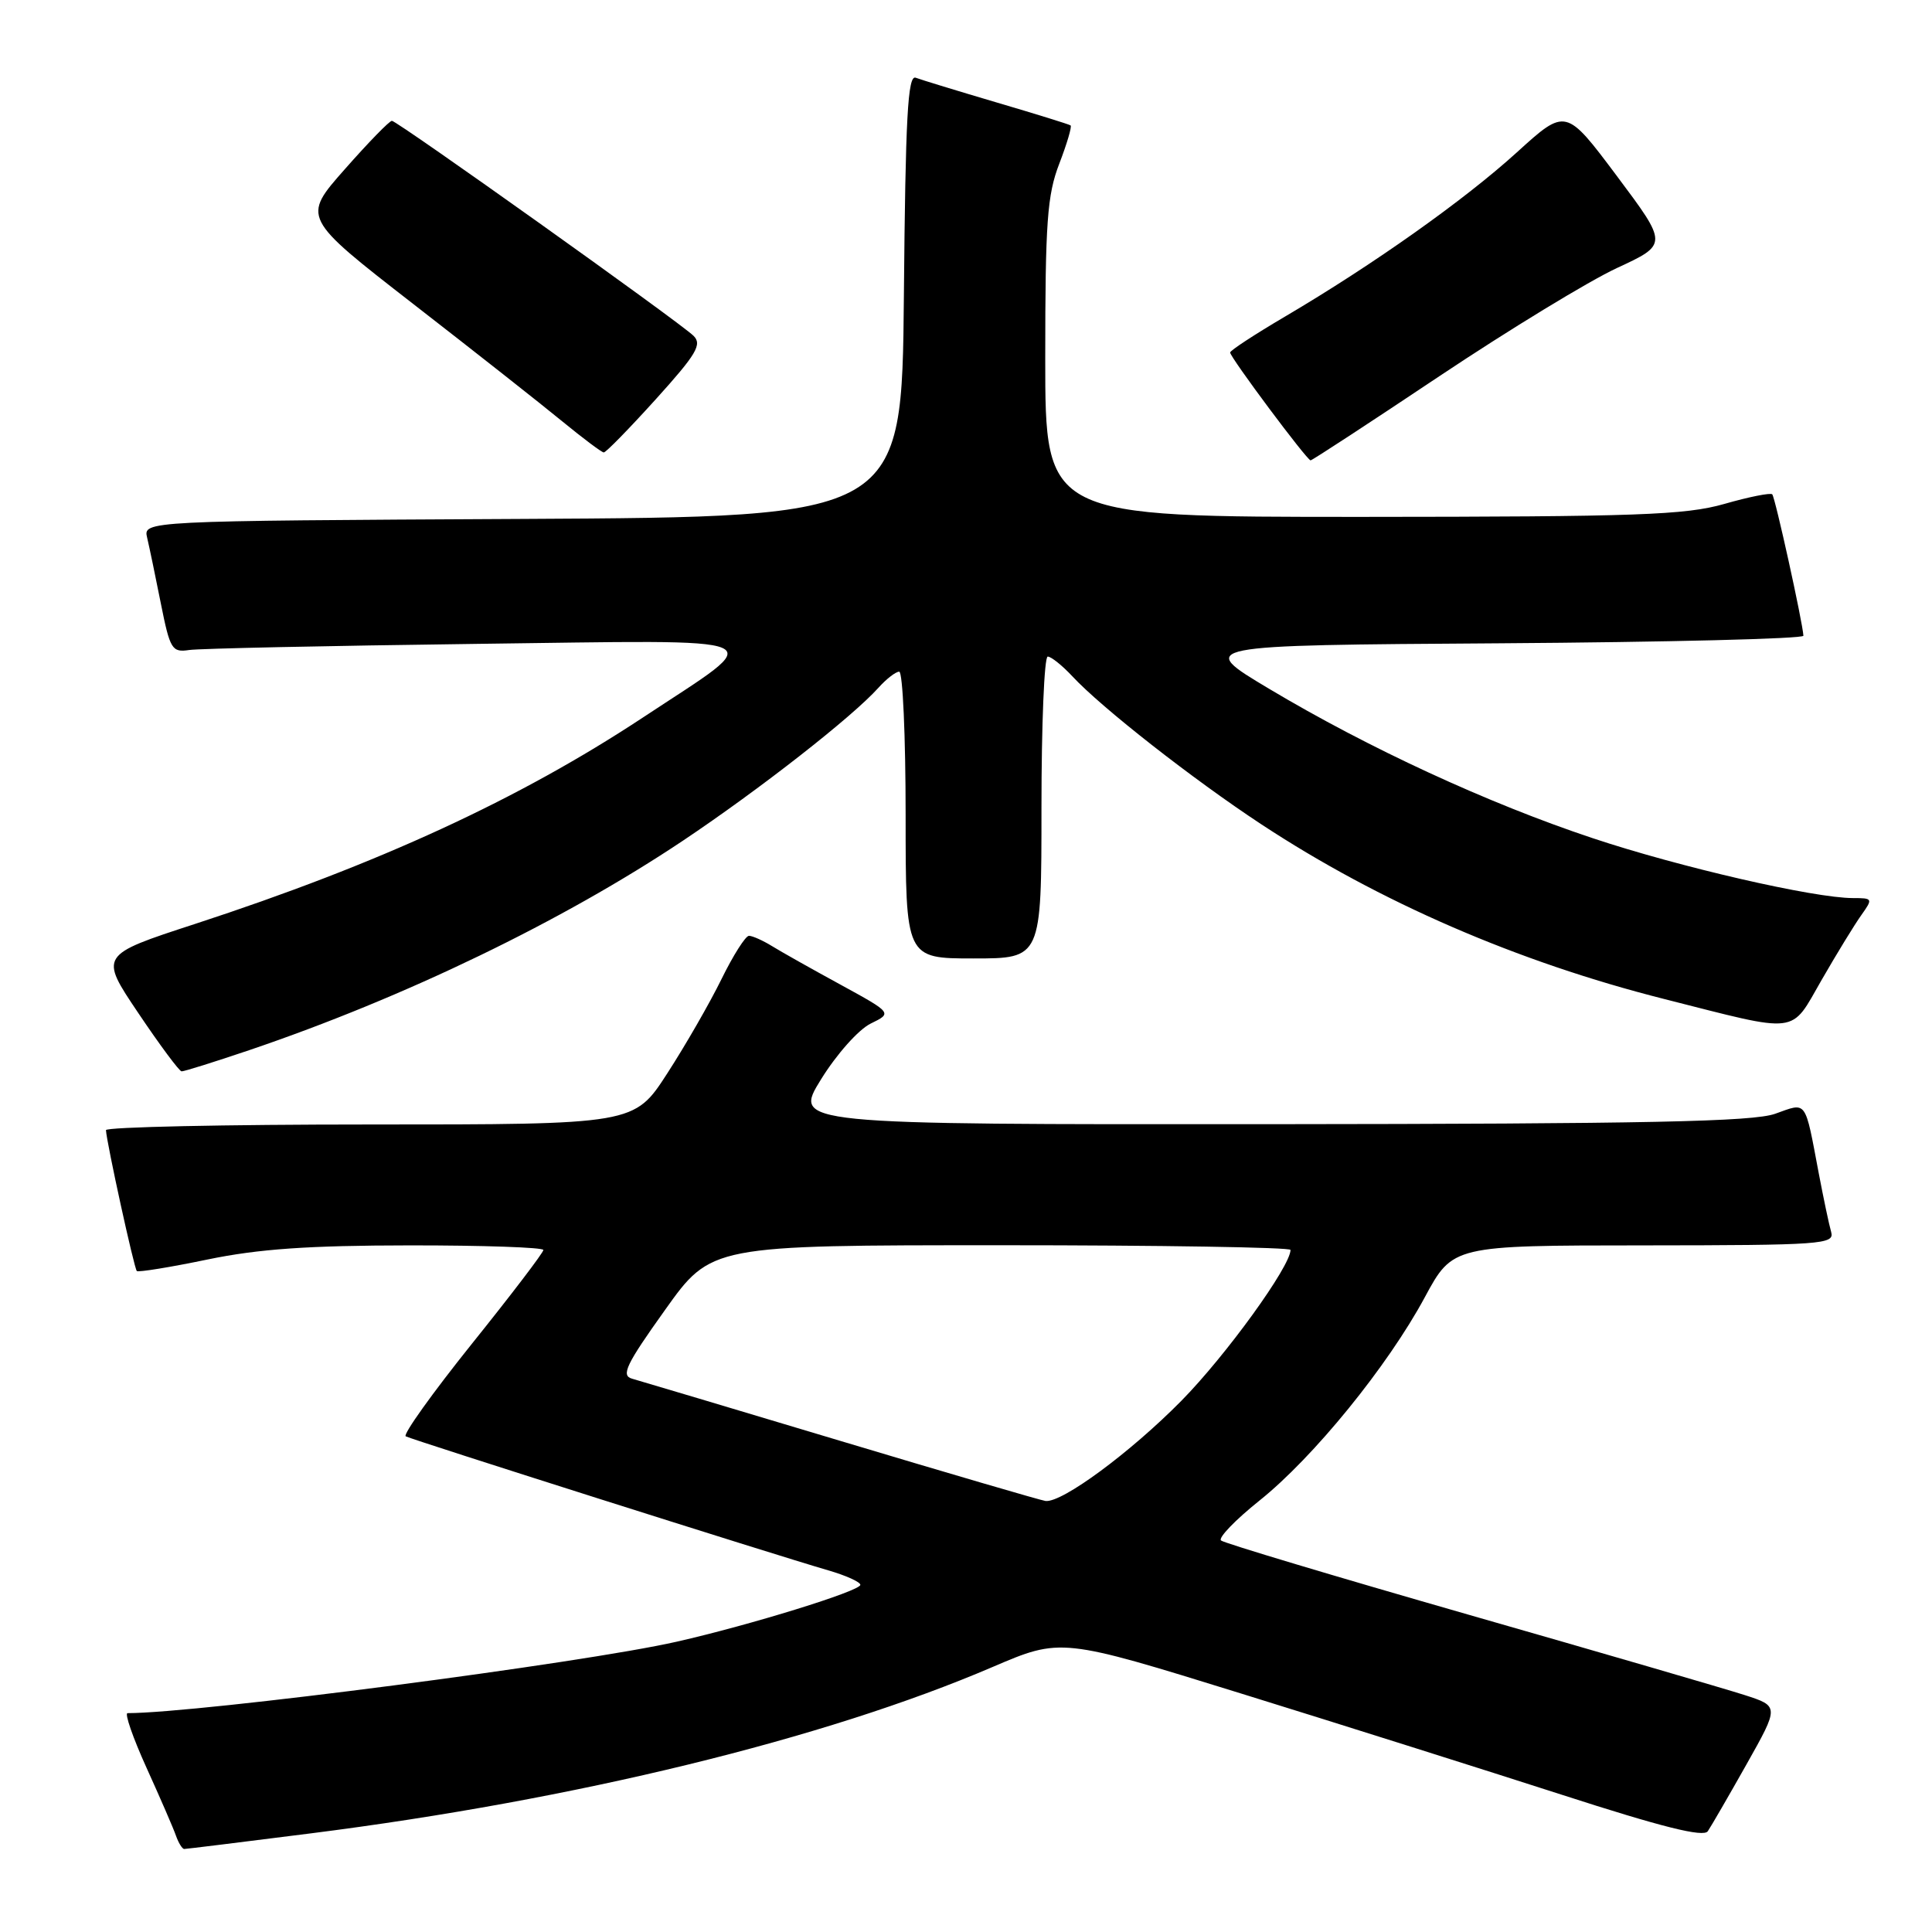<?xml version="1.0" encoding="UTF-8" standalone="no"?>
<!DOCTYPE svg PUBLIC "-//W3C//DTD SVG 1.1//EN" "http://www.w3.org/Graphics/SVG/1.1/DTD/svg11.dtd" >
<svg xmlns="http://www.w3.org/2000/svg" xmlns:xlink="http://www.w3.org/1999/xlink" version="1.1" viewBox="0 0 256 256">
 <g >
 <path fill="currentColor"
d=" M 41.19 242.93 C 76.23 238.49 109.29 230.42 131.51 220.89 C 140.59 217.00 140.59 217.00 164.55 224.43 C 177.72 228.51 196.82 234.55 207.00 237.83 C 220.24 242.11 225.72 243.48 226.29 242.65 C 226.72 242.02 229.03 238.03 231.42 233.79 C 235.76 226.08 235.76 226.08 231.13 224.59 C 228.58 223.77 212.10 218.97 194.50 213.93 C 176.90 208.88 162.18 204.47 161.79 204.12 C 161.40 203.77 163.69 201.39 166.88 198.84 C 174.04 193.12 183.87 181.03 188.79 171.90 C 192.50 165.03 192.50 165.03 217.82 165.02 C 241.45 165.00 243.10 164.88 242.64 163.25 C 242.36 162.29 241.63 158.80 241.00 155.50 C 239.12 145.57 239.48 146.06 235.22 147.58 C 232.28 148.63 218.24 148.92 168.29 148.96 C 105.09 149.00 105.09 149.00 108.79 143.02 C 110.85 139.69 113.77 136.41 115.37 135.63 C 118.24 134.23 118.24 134.23 111.37 130.47 C 107.59 128.41 103.50 126.11 102.29 125.36 C 101.07 124.61 99.70 124.00 99.24 124.00 C 98.79 124.00 97.15 126.58 95.60 129.74 C 94.05 132.90 90.82 138.52 88.41 142.24 C 84.04 149.00 84.04 149.00 49.02 149.00 C 29.76 149.00 14.02 149.34 14.04 149.75 C 14.13 151.42 17.78 168.11 18.13 168.42 C 18.33 168.60 22.55 167.92 27.50 166.89 C 34.27 165.49 40.89 165.03 54.25 165.02 C 64.01 165.01 72.00 165.29 72.00 165.63 C 72.00 165.98 67.73 171.58 62.51 178.08 C 57.30 184.58 53.36 190.09 53.76 190.32 C 54.54 190.76 102.54 205.99 109.75 208.08 C 112.09 208.76 114.00 209.62 114.00 210.00 C 114.00 210.81 99.43 215.32 89.68 217.53 C 77.08 220.39 26.27 227.00 16.90 227.00 C 16.48 227.00 17.61 230.26 19.42 234.25 C 21.23 238.24 22.99 242.29 23.32 243.25 C 23.66 244.21 24.15 245.00 24.41 245.00 C 24.67 245.00 32.22 244.07 41.19 242.93 Z  M 33.06 139.14 C 53.63 132.16 74.53 122.06 90.50 111.39 C 100.65 104.60 112.94 94.99 116.40 91.13 C 117.45 89.96 118.69 89.00 119.15 89.00 C 119.62 89.00 120.00 97.55 120.00 108.00 C 120.00 127.00 120.00 127.00 129.00 127.00 C 138.00 127.00 138.00 127.00 138.00 107.00 C 138.00 96.00 138.37 87.00 138.83 87.00 C 139.28 87.00 140.74 88.17 142.08 89.60 C 145.96 93.78 158.10 103.28 167.14 109.23 C 182.78 119.52 201.05 127.45 220.50 132.37 C 238.65 136.97 237.17 137.15 241.38 129.84 C 243.39 126.35 245.75 122.49 246.64 121.25 C 248.19 119.07 248.15 119.00 245.53 119.00 C 240.37 119.00 222.46 114.88 211.00 111.05 C 197.13 106.43 181.32 99.12 168.20 91.29 C 158.50 85.50 158.50 85.50 198.75 85.24 C 220.89 85.09 238.98 84.64 238.96 84.24 C 238.87 82.48 235.21 65.87 234.83 65.50 C 234.60 65.27 231.73 65.84 228.46 66.78 C 223.29 68.25 216.94 68.47 180.50 68.49 C 138.50 68.50 138.50 68.50 138.50 47.50 C 138.50 29.44 138.76 25.83 140.36 21.69 C 141.38 19.04 142.05 16.76 141.86 16.62 C 141.66 16.47 137.26 15.11 132.07 13.58 C 126.89 12.05 122.05 10.57 121.34 10.30 C 120.28 9.89 119.98 15.49 119.77 39.15 C 119.50 68.50 119.50 68.50 69.23 68.76 C 18.97 69.02 18.97 69.02 19.50 71.26 C 19.79 72.49 20.61 76.42 21.32 80.00 C 22.53 86.05 22.79 86.47 25.06 86.13 C 26.40 85.93 43.44 85.57 62.92 85.32 C 103.87 84.81 101.97 83.98 85.18 95.08 C 68.77 105.91 50.17 114.48 25.83 122.43 C 13.16 126.56 13.16 126.56 18.33 134.24 C 21.17 138.47 23.75 141.94 24.06 141.96 C 24.37 141.98 28.42 140.71 33.06 139.14 Z  M 190.75 49.83 C 199.95 43.69 210.52 37.25 214.24 35.52 C 221.02 32.38 221.02 32.38 214.25 23.33 C 207.48 14.29 207.48 14.29 200.99 20.19 C 194.03 26.51 181.97 35.06 170.25 41.96 C 166.26 44.31 163.00 46.44 163.00 46.71 C 163.00 47.35 173.18 61.00 173.66 61.00 C 173.87 61.00 181.56 55.97 190.75 49.83 Z  M 86.89 52.91 C 92.30 46.92 93.06 45.64 91.89 44.49 C 89.99 42.64 52.64 16.02 51.93 16.01 C 51.61 16.00 48.80 18.89 45.69 22.42 C 40.02 28.83 40.02 28.83 54.76 40.28 C 62.87 46.57 71.75 53.57 74.50 55.83 C 77.25 58.08 79.72 59.94 80.00 59.95 C 80.28 59.97 83.37 56.80 86.89 52.91 Z  M 111.50 190.97 C 97.20 186.68 84.71 182.95 83.74 182.68 C 82.26 182.26 82.96 180.80 88.11 173.59 C 94.23 165.00 94.23 165.00 132.62 165.00 C 153.73 165.00 171.00 165.28 171.00 165.62 C 171.00 167.79 162.44 179.62 156.53 185.62 C 149.77 192.47 140.76 199.12 138.55 198.89 C 137.97 198.82 125.80 195.26 111.50 190.97 Z "/>
</g>
</svg>
